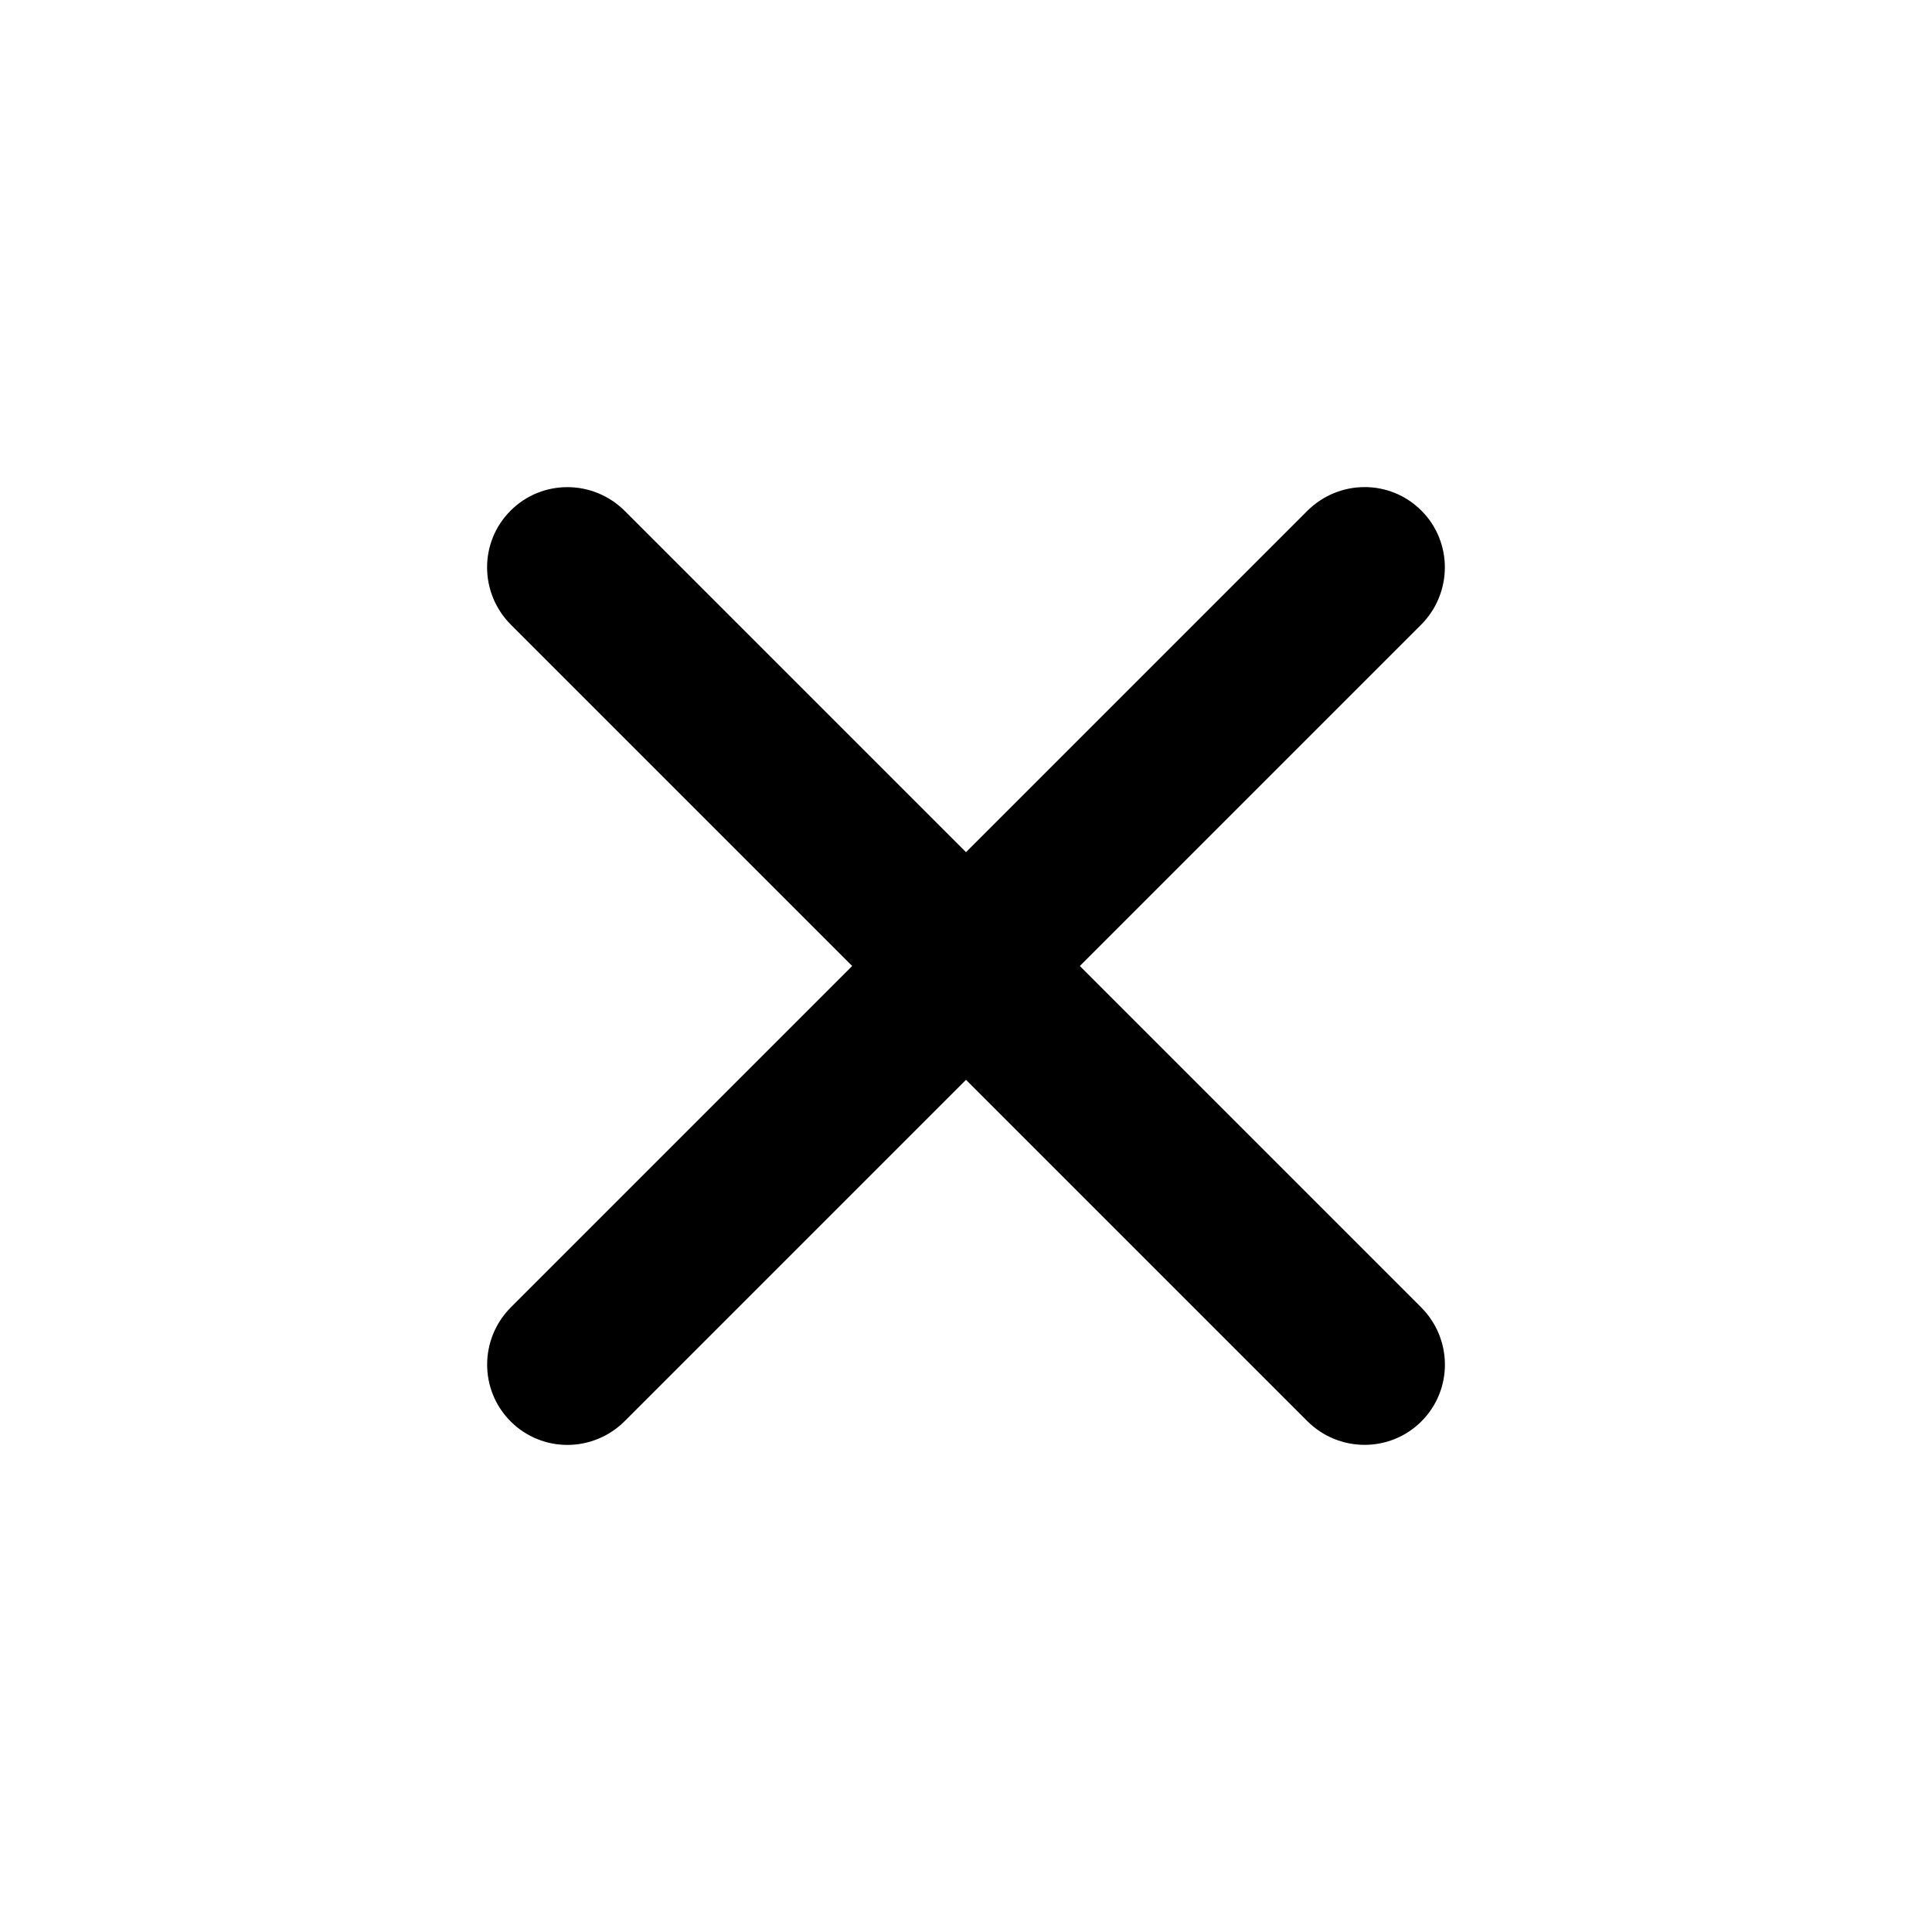<svg xmlns="http://www.w3.org/2000/svg" xmlns:xlink="http://www.w3.org/1999/xlink" width="24" height="24" version="1.1" viewBox="0 0 24 24"><path d="M17.652,7.762 C18.046,7.368 18.047,6.733 17.657,6.343 C17.264,5.95 16.631,5.955 16.238,6.348 L12,10.586 L7.762,6.348 C7.368,5.954 6.733,5.953 6.343,6.343 C5.95,6.736 5.955,7.369 6.348,7.762 L10.586,12 L6.348,16.238 C5.954,16.632 5.953,17.267 6.343,17.657 C6.736,18.05 7.369,18.045 7.762,17.652 L12,13.414 L16.238,17.652 C16.632,18.046 17.267,18.047 17.657,17.657 C18.05,17.264 18.045,16.631 17.652,16.238 L13.414,12 L17.652,7.762 Z"/></svg>